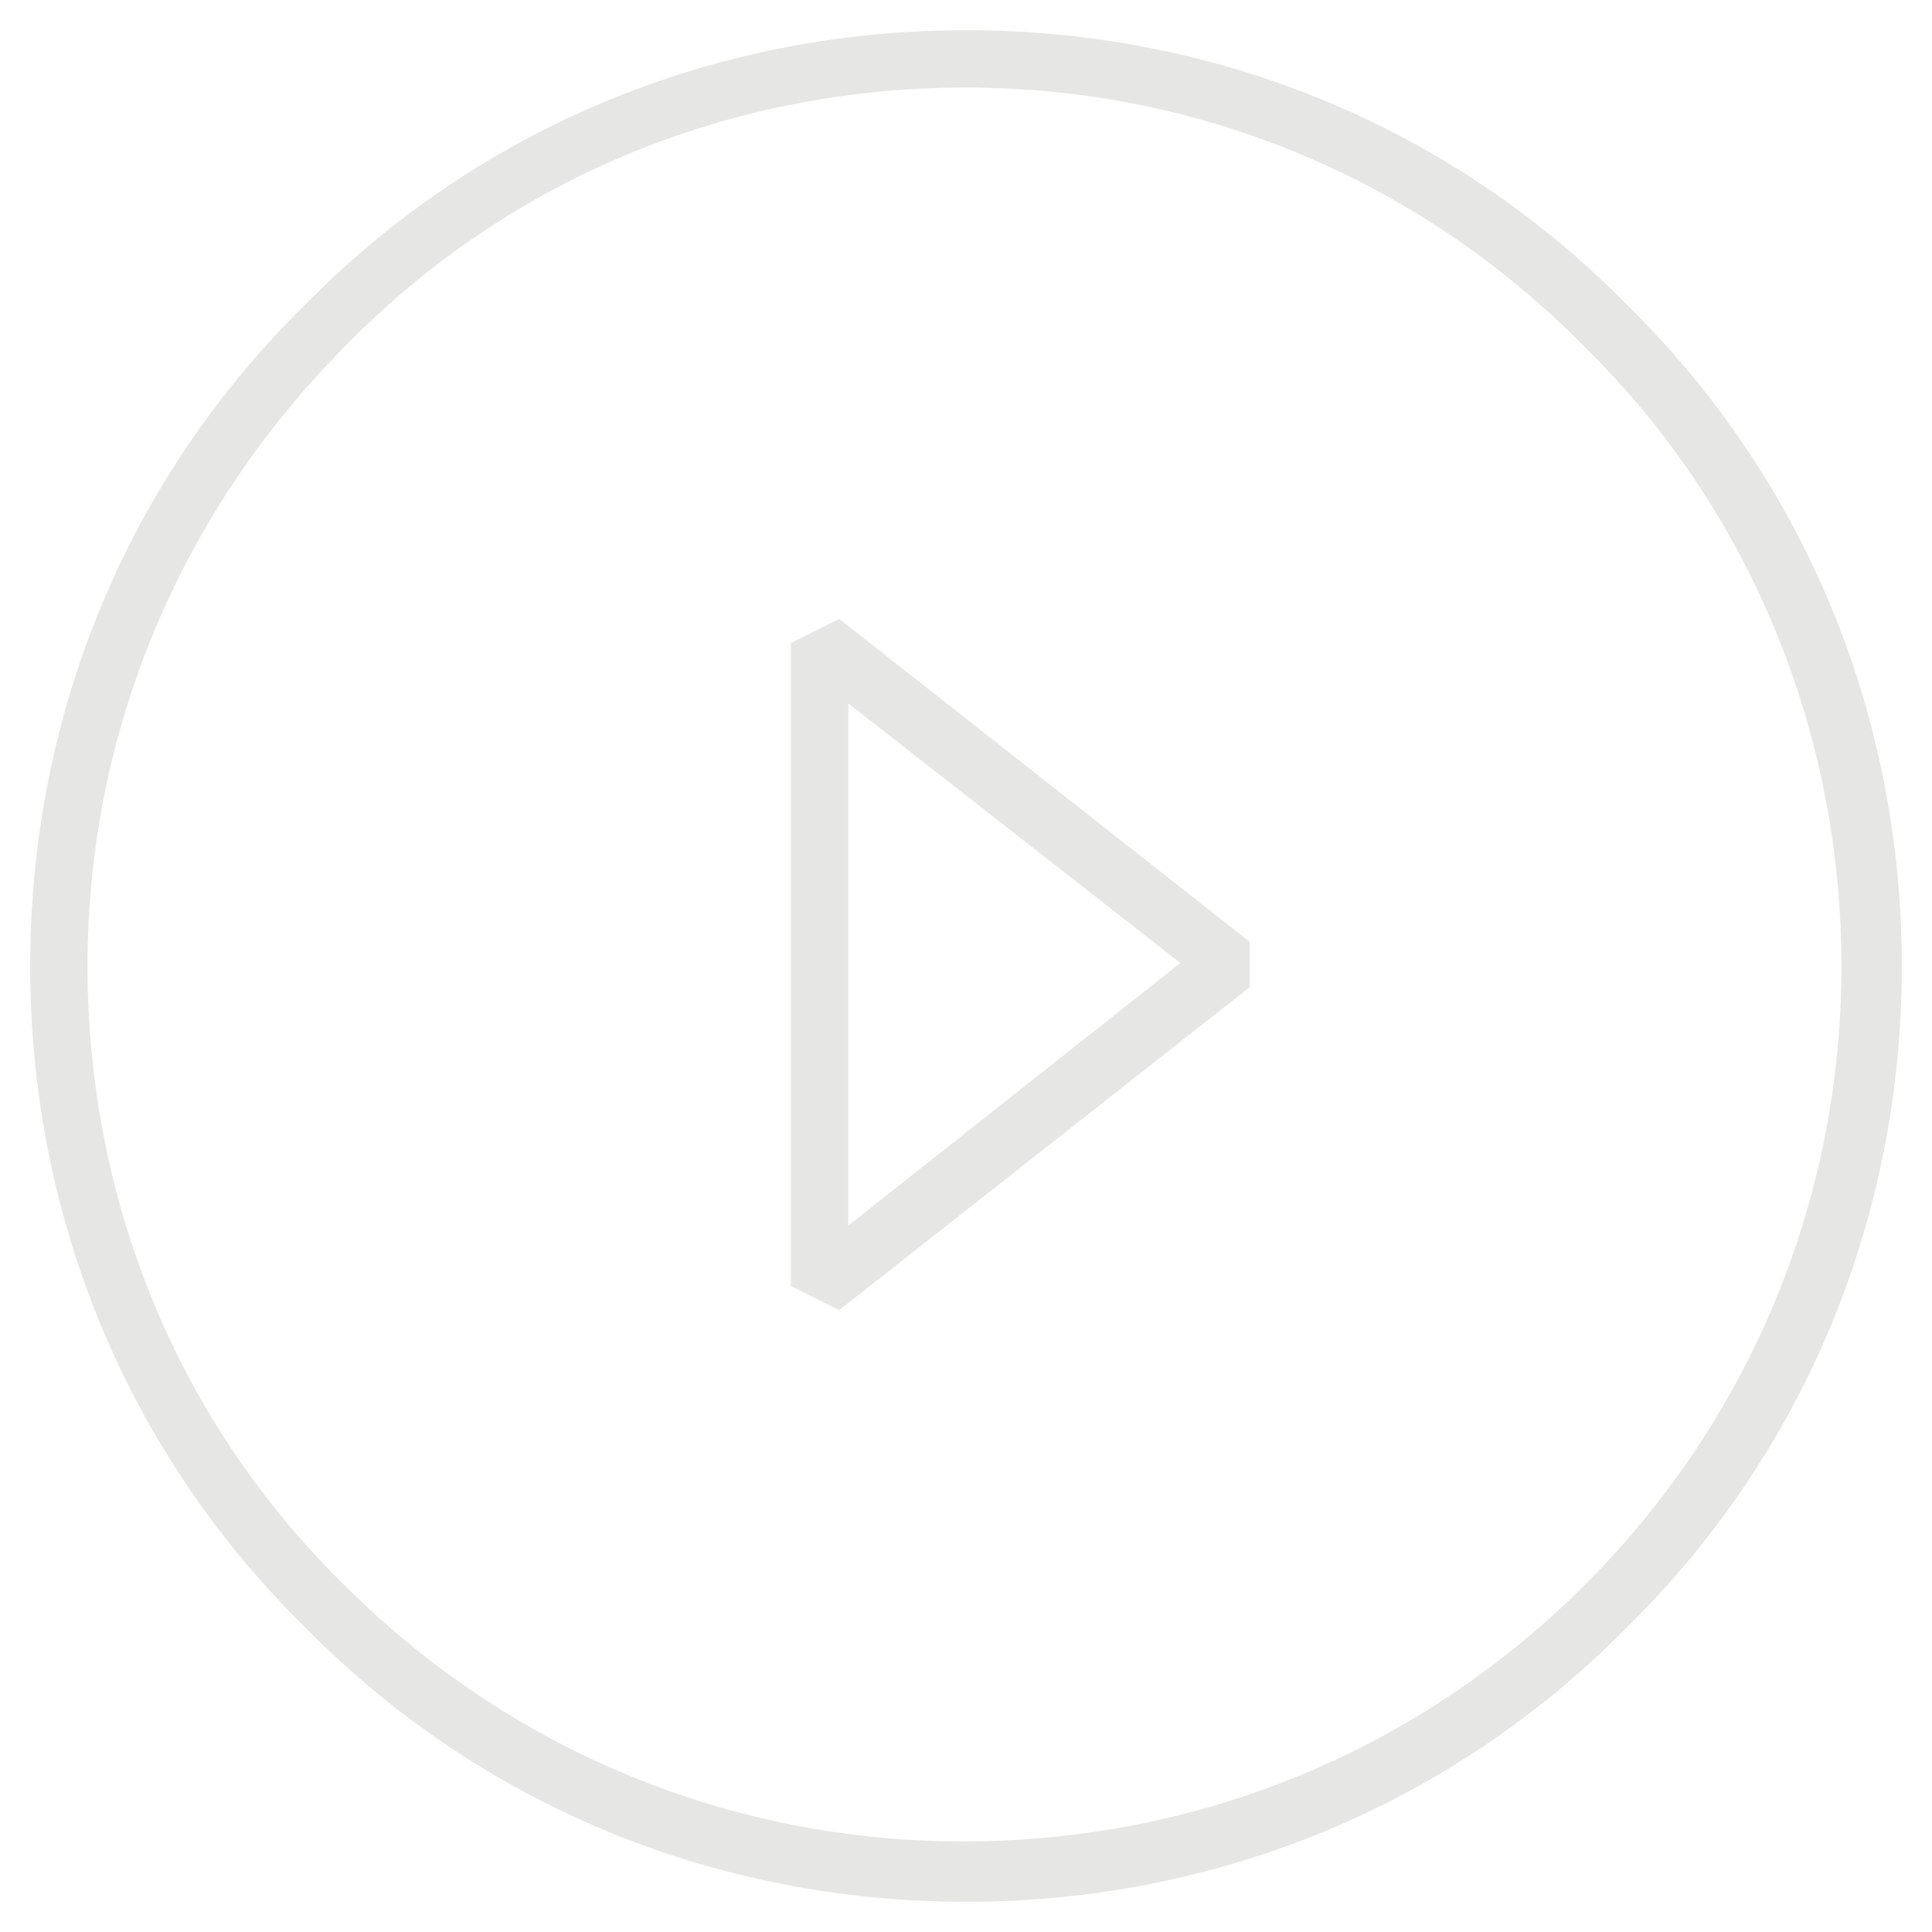 <?xml version="1.0" encoding="utf-8"?>
<!-- Generator: Adobe Illustrator 18.1.1, SVG Export Plug-In . SVG Version: 6.00 Build 0)  -->
<svg version="1.1" id="Livello_1" xmlns="http://www.w3.org/2000/svg" xmlns:xlink="http://www.w3.org/1999/xlink" x="0px" y="0px"
	 viewBox="0 0 64 64" enable-background="new 0 0 64 64" xml:space="preserve">
<g>
	<path fill="#E6E6E5" d="M27.8,43.4l-1.6-0.8V21.3l1.6-0.8l13.6,10.7v1.5L27.8,43.4z M28.1,23.3v17.3l11-8.7L28.1,23.3z"/>
	<path fill="#E6E6E5" d="M32,63c-8.3,0-16.1-3.2-21.9-9.1C4.2,48.1,1,40.3,1,32c0-8.3,3.2-16.1,9.1-21.9C15.9,4.2,23.7,1,32,1
		c8.3,0,16.1,3.2,21.9,9.1C59.8,15.9,63,23.7,63,32c0,8.3-3.2,16.1-9.1,21.9C48.1,59.8,40.3,63,32,63z M32,2.9
		c-7.8,0-15.1,3-20.5,8.5C6,16.9,2.9,24.2,2.9,32s3,15.1,8.5,20.5c5.5,5.5,12.8,8.5,20.5,8.5c7.8,0,15.1-3,20.6-8.5
		c5.5-5.5,8.5-12.8,8.5-20.5s-3-15.1-8.5-20.5C47.1,6,39.8,2.9,32,2.9z"/>
</g>
</svg>
